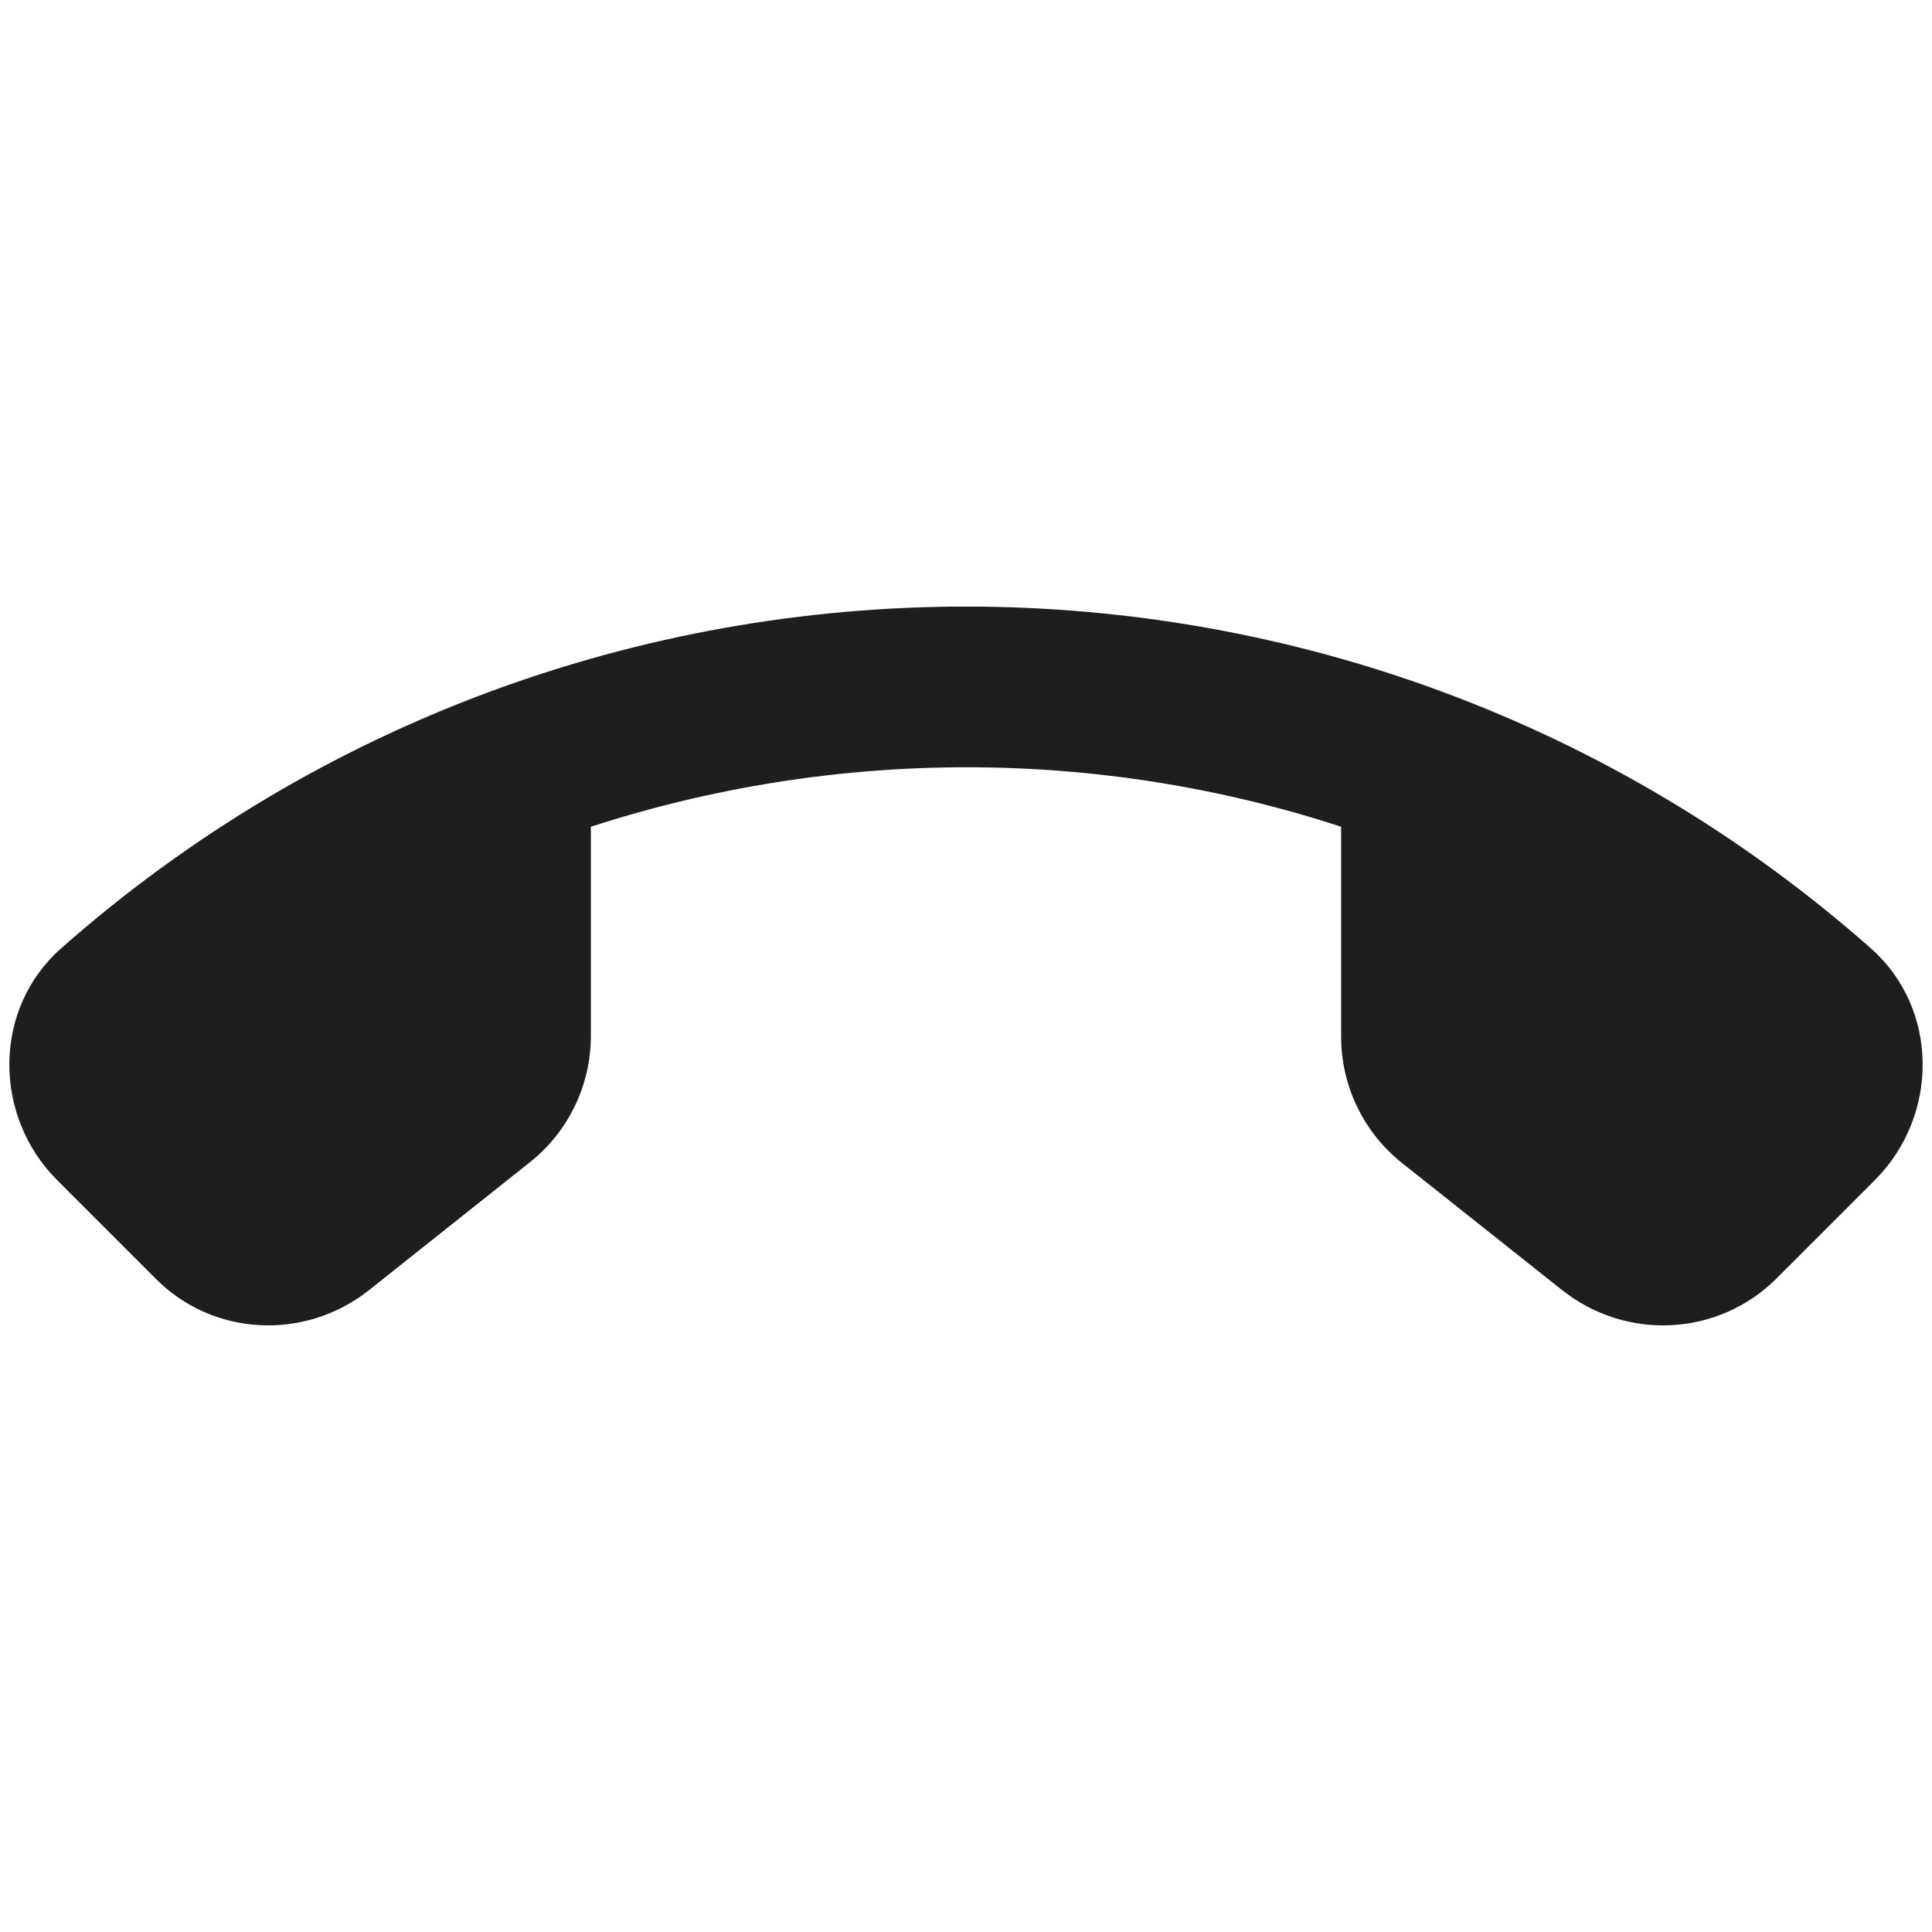 <?xml version="1.0" encoding="UTF-8"?>
<svg width="24px" height="24px" viewBox="0 0 24 24" version="1.1" xmlns="http://www.w3.org/2000/svg" xmlns:xlink="http://www.w3.org/1999/xlink">
    <!-- Generator: Sketch 53.2 (72643) - https://sketchapp.com -->
    <title>icon/communication/call_end_24px_rounded</title>
    <desc>Created with Sketch.</desc>
    <defs>
        <path d="M4.58,16.03 L6.58,14.44 C7.06,14.06 7.34,13.48 7.34,12.87 L7.34,10.27 C10.36,9.29 13.63,9.28 16.66,10.27 L16.66,12.88 C16.66,13.49 16.94,14.07 17.42,14.45 L19.41,16.03 C20.21,16.66 21.35,16.6 22.07,15.88 L23.29,14.66 C24.09,13.86 24.09,12.53 23.24,11.78 C16.83,6.12 7.17,6.12 0.76,11.78 C-0.09,12.53 -0.09,13.86 0.71,14.66 L1.93,15.88 C2.64,16.6 3.78,16.66 4.58,16.03 Z" id="path-1"></path>
    </defs>
    <g id="icon/communication/call_end_24px" stroke="none" stroke-width="1" fill="none" fill-rule="evenodd">
        <mask id="mask-2" fill="white">
            <use xlink:href="#path-1"></use>
        </mask>
        <use fill-opacity="0.88" fill="#000000" xlink:href="#path-1"></use>
    </g>
</svg>